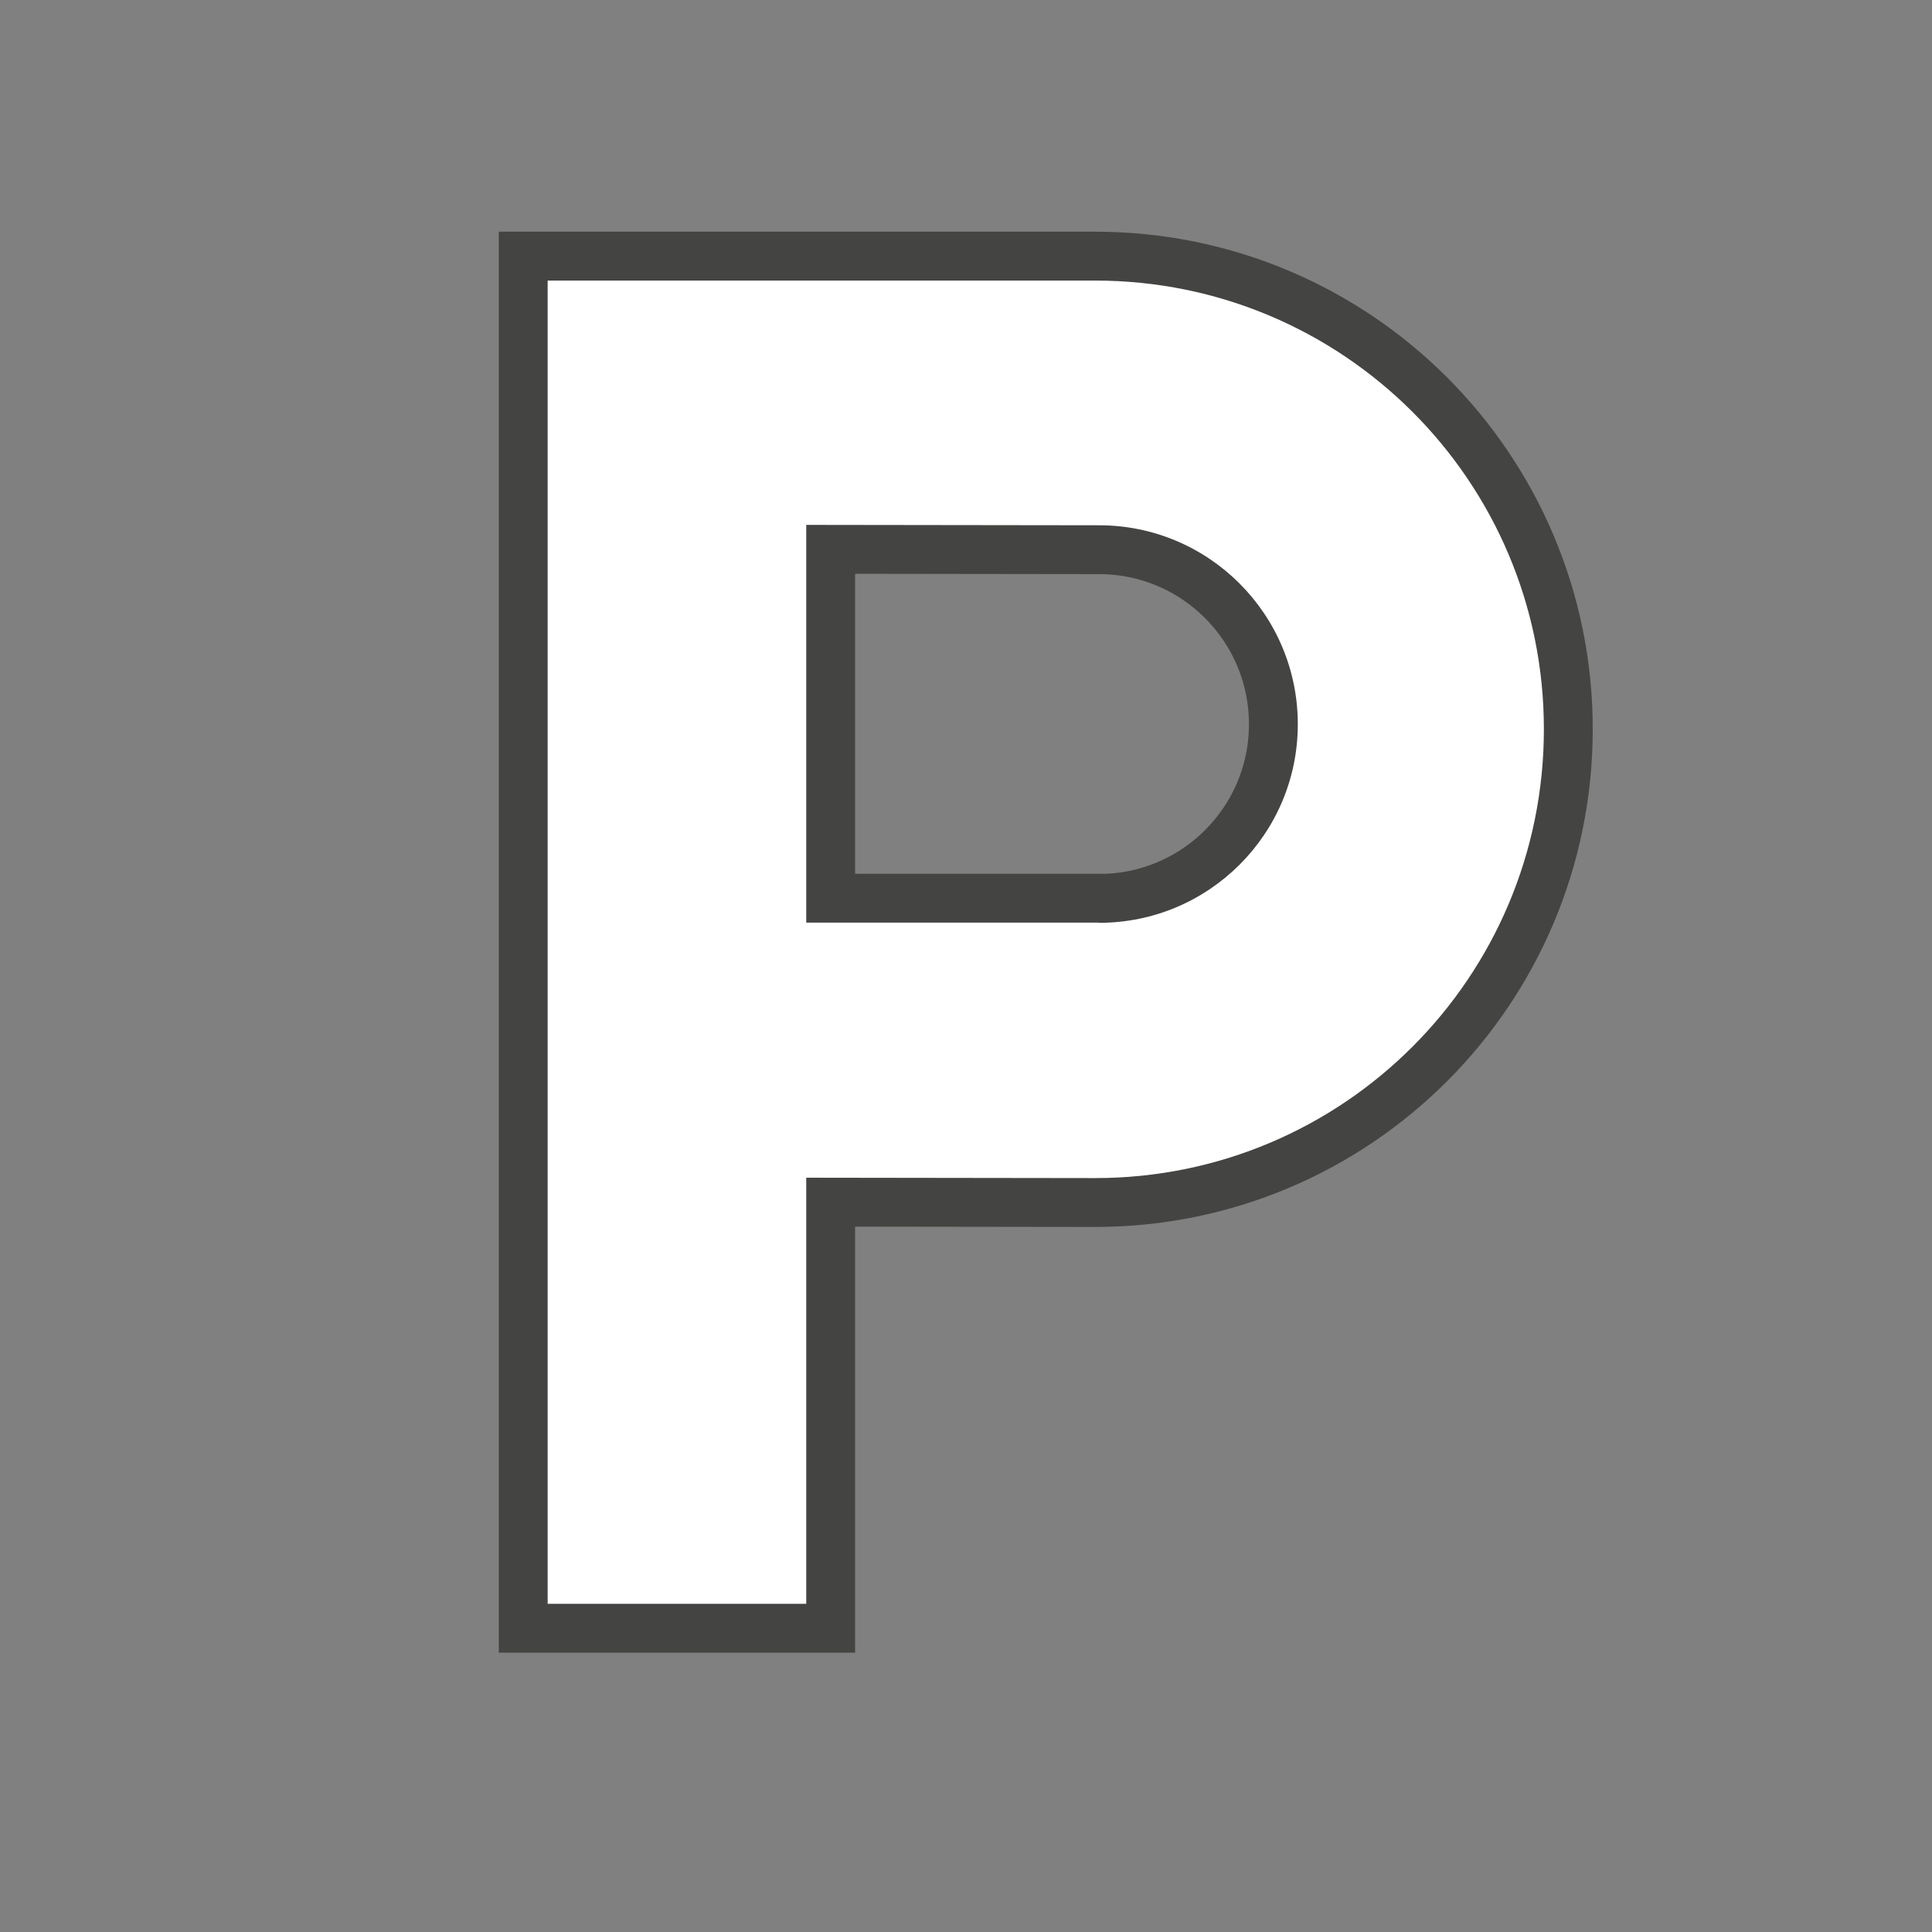 <?xml version="1.0" encoding="UTF-8" standalone="no"?>
<!-- Created with Inkscape (http://www.inkscape.org/) -->

<svg
   xmlns:dc="http://purl.org/dc/elements/1.1/"
   xmlns:cc="http://creativecommons.org/ns#"
   xmlns:rdf="http://www.w3.org/1999/02/22-rdf-syntax-ns#"
   xmlns:svg="http://www.w3.org/2000/svg"
   xmlns="http://www.w3.org/2000/svg"
   xmlns:sodipodi="http://sodipodi.sourceforge.net/DTD/sodipodi-0.dtd"
   xmlns:inkscape="http://www.inkscape.org/namespaces/inkscape"
   width="18"
   height="18"
   id="svg27435"
   version="1.1"
   inkscape:version="0.48.2 r9819"
   sodipodi:docname="lodging-white-18.svg">
  <rect width="100%" height="100%" fill="#808080" stroke="none"/>
  <defs
     id="defs27437" />
  <sodipodi:namedview
     id="base"
     pagecolor="#ffffff"
     bordercolor="#666666"
     borderopacity="1.0"
     inkscape:pageopacity="0.0"
     inkscape:pageshadow="2"
     inkscape:zoom="7.9891803"
     inkscape:cx="12.590799"
     inkscape:cy="8.9588378"
     inkscape:document-units="px"
     inkscape:current-layer="layer1"
     showgrid="false"
     inkscape:window-width="483"
     inkscape:window-height="454"
     inkscape:window-x="3219"
     inkscape:window-y="652"
     inkscape:window-maximized="0" />
  <g
     inkscape:label="Layer 1"
     inkscape:groupmode="layer"
     id="layer1"
     transform="translate(0,-1034.362)">
    <g
       transform="matrix(1.821,0,0,1.821,-211.959,251.382)"
       id="g13047">
      <path
         style="opacity:0;fill:#272525"
         inkscape:connector-curvature="0"
         id="path13049"
         d="m 125.086,439.776 c 0.652,0 1.181,-0.529 1.181,-1.182 v -7.521 c 0,-0.652 -0.528,-1.18 -1.181,-1.18 h -7.521 c -0.652,0 -1.181,0.527 -1.181,1.18 v 7.521 c 0,0.652 0.528,1.182 1.181,1.182 h 7.521 z" />
      <path
         d="m 122.02,434.694 c 0.562,0 1.017,-0.455 1.017,-1.016 0,-0.562 -0.455,-1.018 -1.017,-1.018 l -1.498,-0.002 v 2.035 h 1.498 z M 122,431.408 c 1.269,0 2.296,1.027 2.296,2.295 0,1.27 -1.027,2.297 -2.296,2.297 l -1.478,-0.002 v 2.18 h -1.323 v -6.77 H 122 z"
         id="path13051"
         inkscape:connector-curvature="0"
         style="opacity:0.6;fill:none;stroke:#1d1d1c;stroke-width:0.5;stroke-miterlimit:4;stroke-opacity:1;stroke-dasharray:none" />
      <path
         style="fill:#ffffff;fill-opacity:1"
         inkscape:connector-curvature="0"
         id="path13053"
         d="m 122.02,434.694 c 0.562,0 1.017,-0.455 1.017,-1.016 0,-0.562 -0.455,-1.018 -1.017,-1.018 l -1.498,-0.002 v 2.035 h 1.498 z M 122,431.408 c 1.269,0 2.296,1.027 2.296,2.295 0,1.27 -1.027,2.297 -2.296,2.297 l -1.478,-0.002 v 2.18 h -1.323 v -6.77 H 122 z" />
    </g>
  </g>
</svg>
